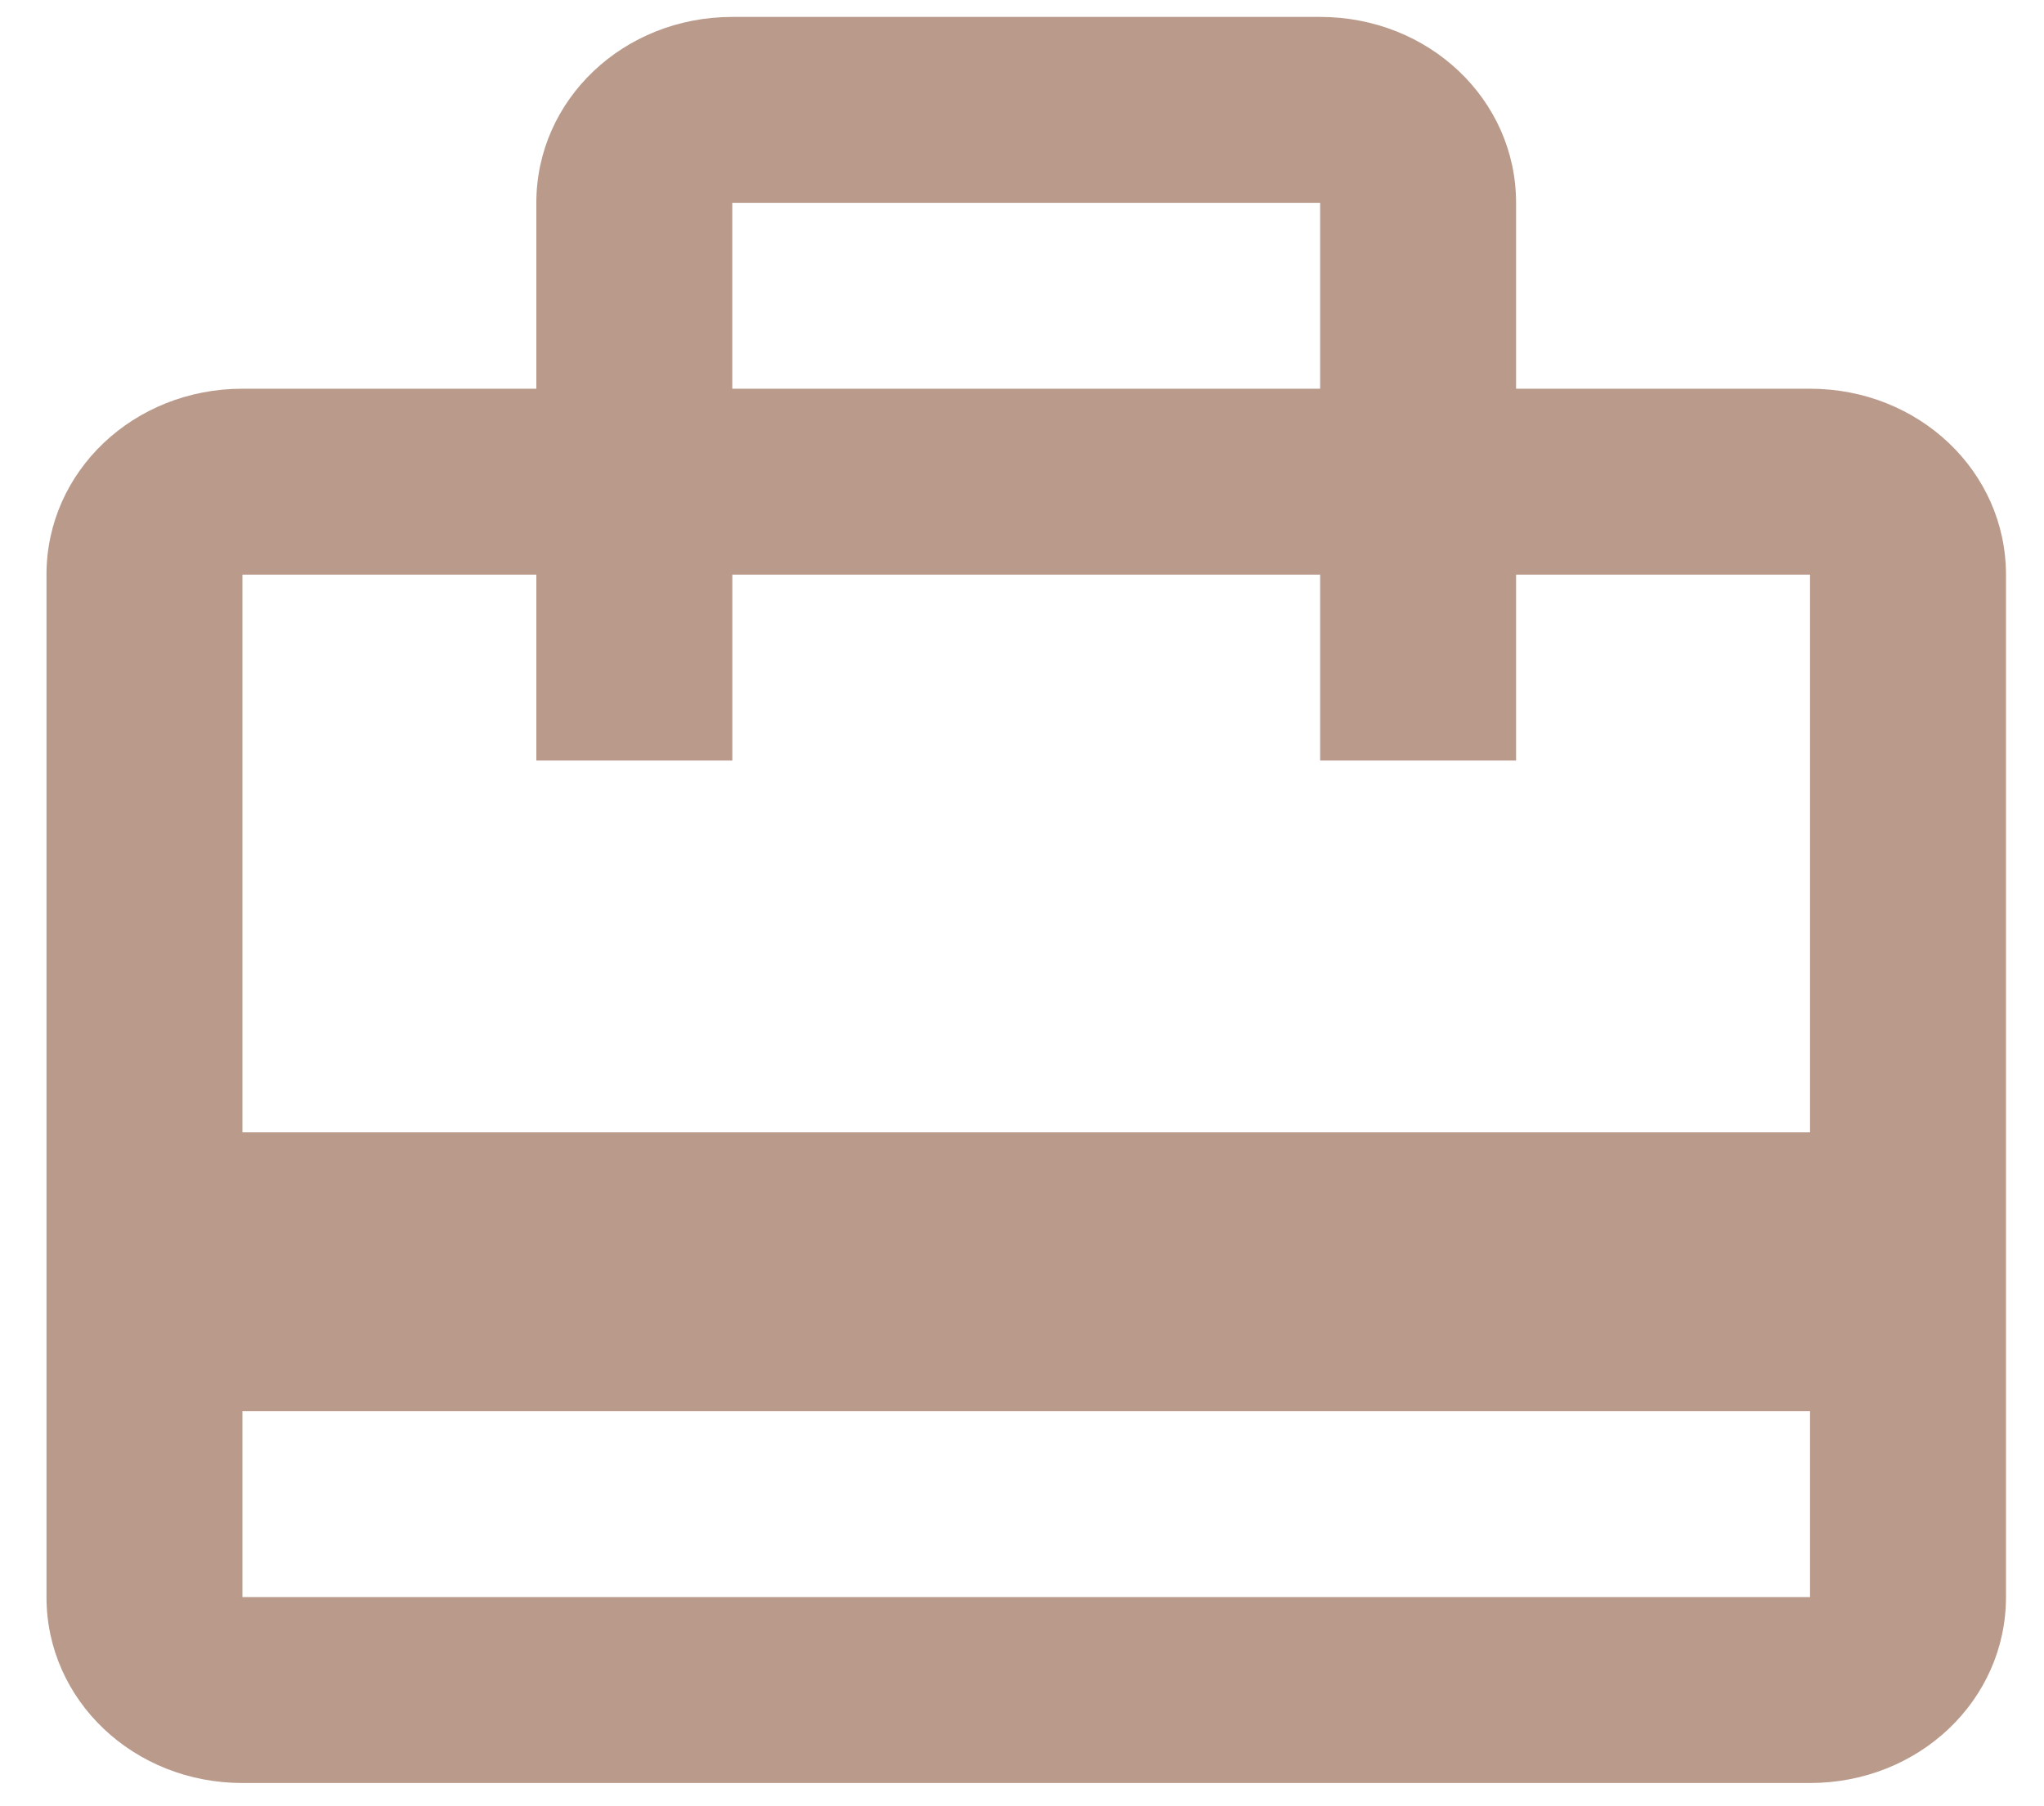 <svg width="43" height="38" viewBox="0 0 43 38" fill="none" xmlns="http://www.w3.org/2000/svg">
<path fill-rule="evenodd" clip-rule="evenodd" d="M31.894 8.178H38.078C40.366 8.178 42.2 9.918 42.2 12.089V33.6C42.2 35.771 40.366 37.511 38.078 37.511H5.1C2.812 37.511 0.978 35.771 0.978 33.6V12.089C0.978 9.918 2.812 8.178 5.1 8.178H11.283V4.267C11.283 2.096 13.118 0.356 15.405 0.356H27.772C30.06 0.356 31.894 2.096 31.894 4.267V8.178ZM27.772 4.267H15.405V8.178H27.772V4.267ZM38.078 33.6H5.1V29.689H38.078V33.6ZM5.1 23.822H38.078V12.089H31.894V16H27.772V12.089H15.406V16H11.283V12.089H5.1V23.822Z" fill="#B99A8B"/>
</svg>
